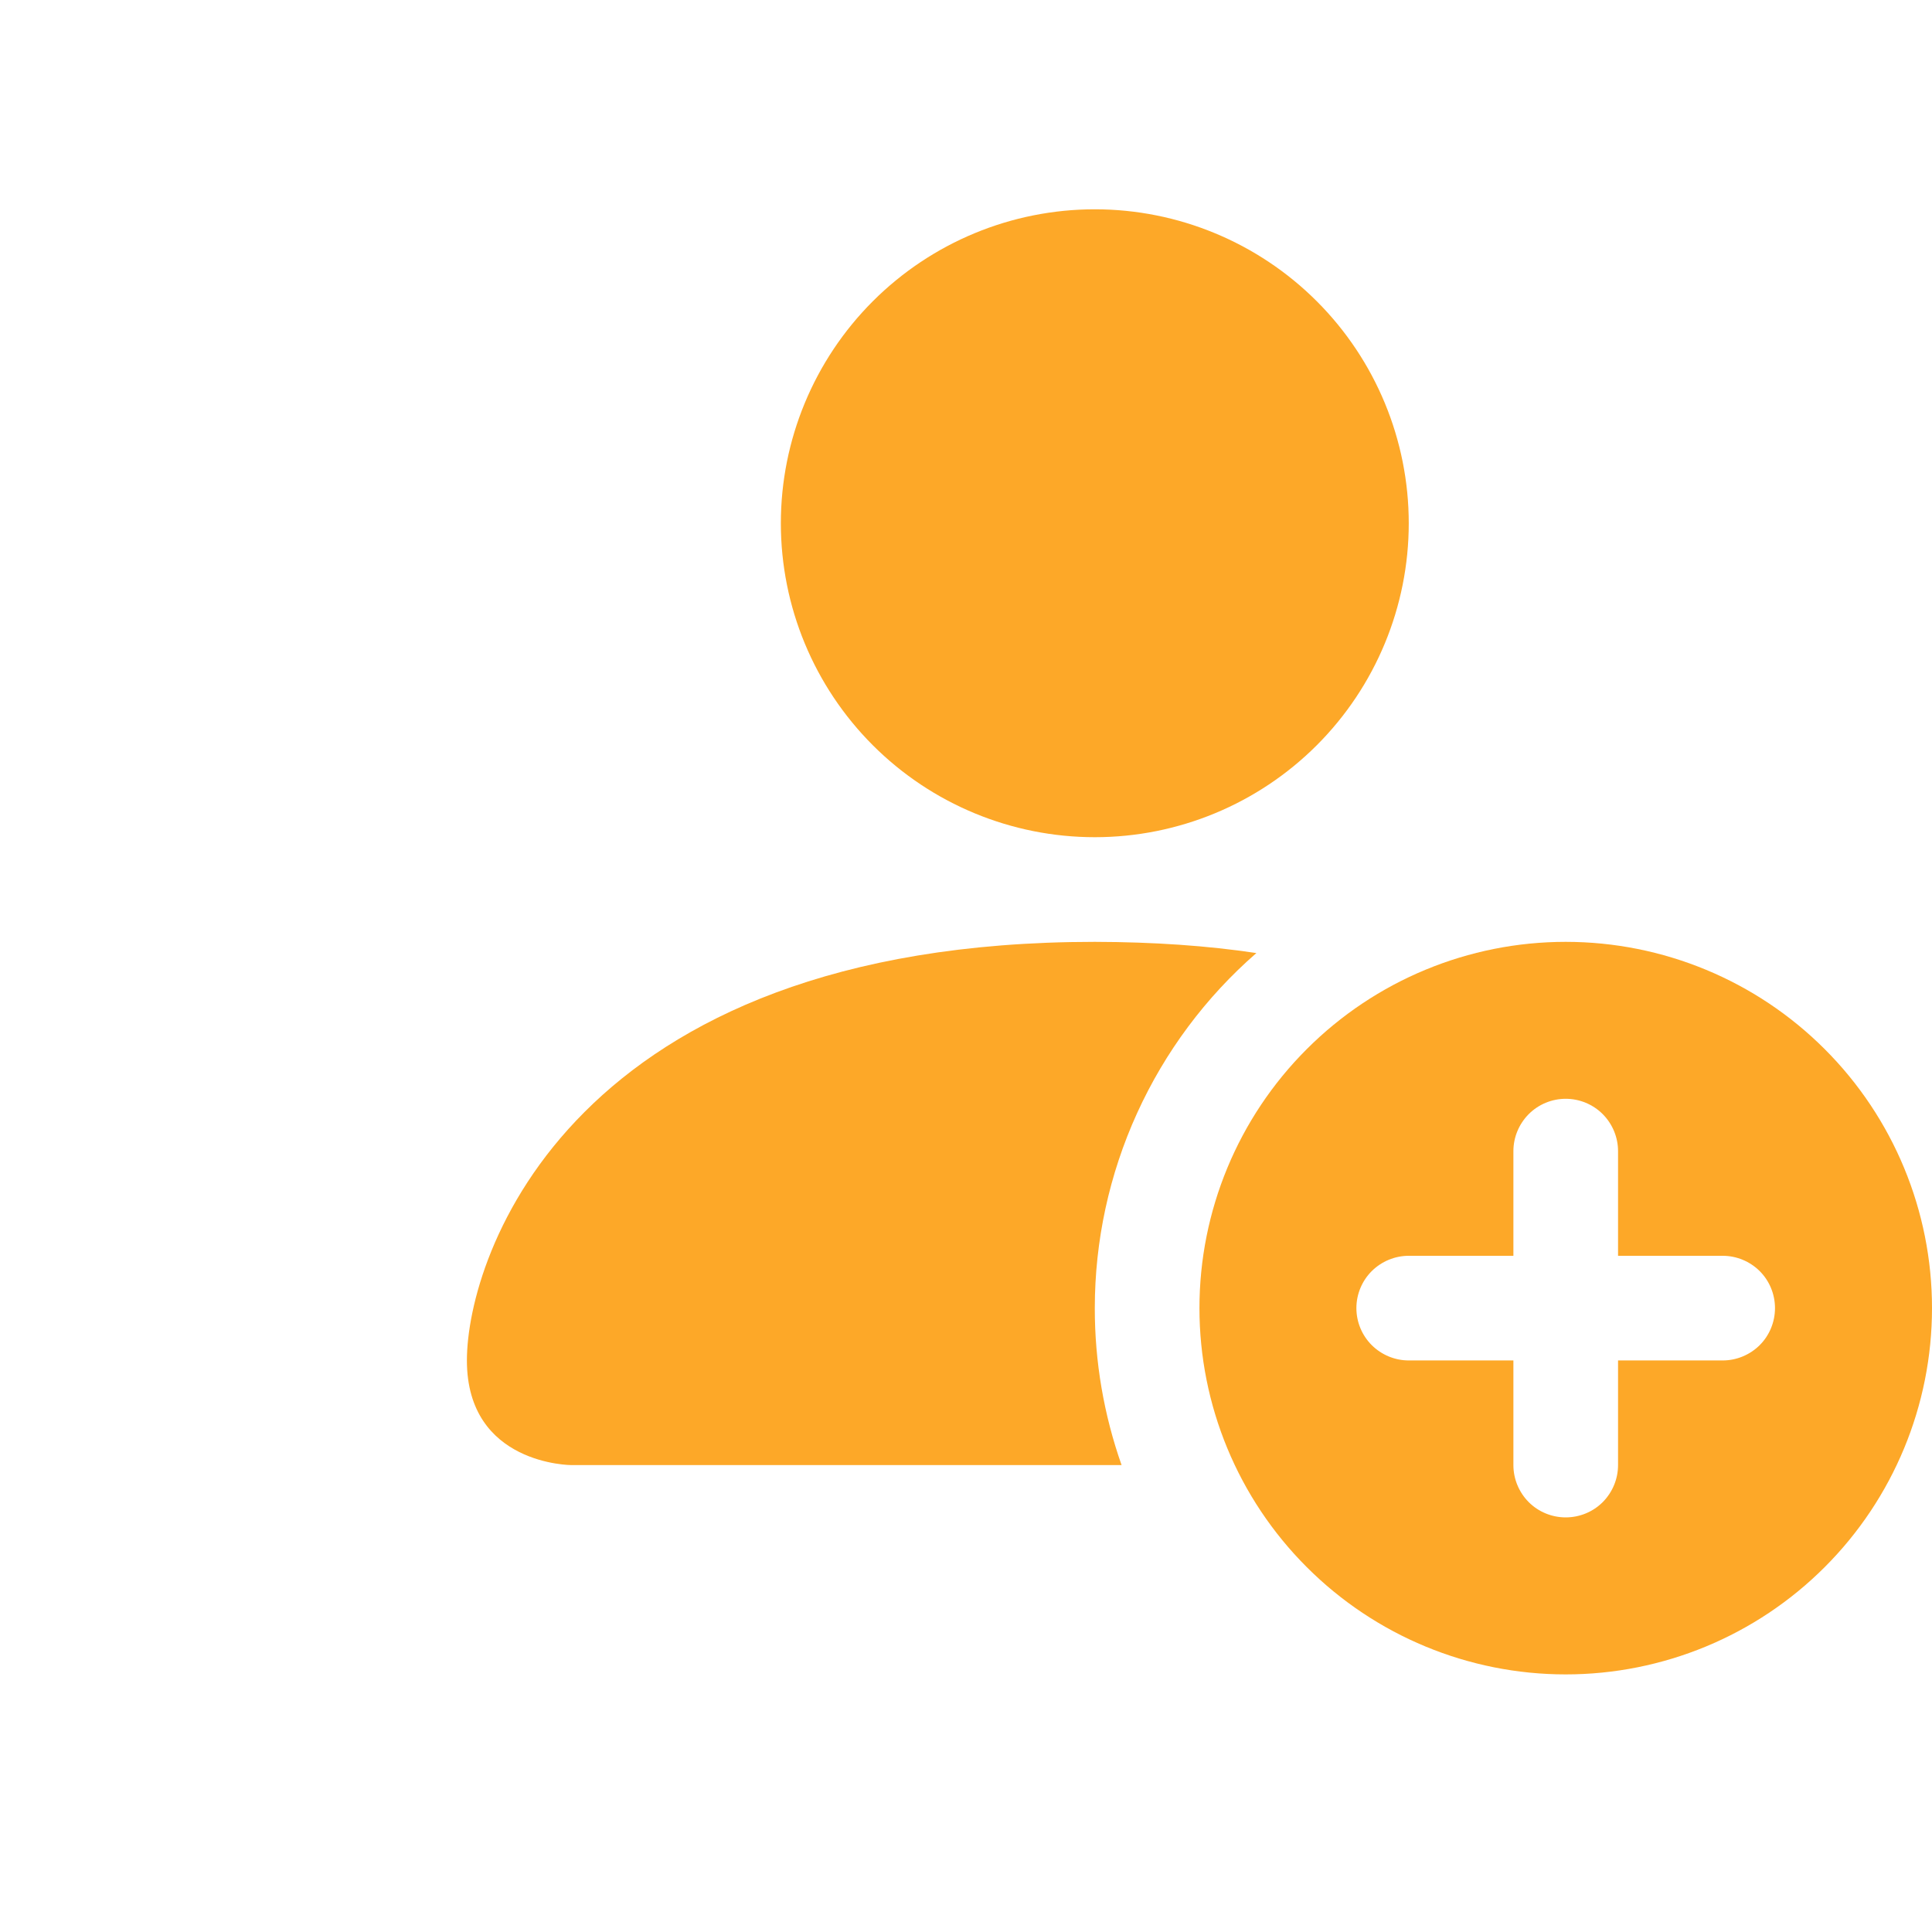 <svg width="30" height="30" viewBox="0 0 30 30" fill="none" xmlns="http://www.w3.org/2000/svg">
<path d="M24.312 26C25.821 26 27.268 25.401 28.334 24.334C29.401 23.268 30 21.821 30 20.312C30 18.804 29.401 17.357 28.334 16.291C27.268 15.224 25.821 14.625 24.312 14.625C22.804 14.625 21.357 15.224 20.291 16.291C19.224 17.357 18.625 18.804 18.625 20.312C18.625 21.821 19.224 23.268 20.291 24.334C21.357 25.401 22.804 26 24.312 26ZM25.125 17.875V19.5H26.75C26.965 19.5 27.172 19.586 27.325 19.738C27.477 19.89 27.562 20.097 27.562 20.312C27.562 20.528 27.477 20.735 27.325 20.887C27.172 21.039 26.965 21.125 26.75 21.125H25.125V22.75C25.125 22.965 25.039 23.172 24.887 23.325C24.735 23.477 24.528 23.562 24.312 23.562C24.097 23.562 23.89 23.477 23.738 23.325C23.586 23.172 23.5 22.965 23.5 22.75V21.125H21.875C21.66 21.125 21.453 21.039 21.3 20.887C21.148 20.735 21.062 20.528 21.062 20.312C21.062 20.097 21.148 19.89 21.3 19.738C21.453 19.586 21.66 19.5 21.875 19.5H23.5V17.875C23.5 17.66 23.586 17.453 23.738 17.3C23.89 17.148 24.097 17.062 24.312 17.062C24.528 17.062 24.735 17.148 24.887 17.3C25.039 17.453 25.125 17.66 25.125 17.875ZM21.875 8.125C21.875 9.418 21.361 10.658 20.447 11.572C19.533 12.486 18.293 13 17 13C15.707 13 14.467 12.486 13.553 11.572C12.639 10.658 12.125 9.418 12.125 8.125C12.125 6.832 12.639 5.592 13.553 4.678C14.467 3.764 15.707 3.25 17 3.25C18.293 3.25 19.533 3.764 20.447 4.678C21.361 5.592 21.875 6.832 21.875 8.125Z" fill="#FDA828"/>
<path d="M7.25 21.125C7.25 22.75 8.875 22.75 8.875 22.75H17.416C17.14 21.967 16.999 21.143 17 20.312C17 19.268 17.224 18.235 17.657 17.284C18.09 16.333 18.721 15.485 19.509 14.799C18.751 14.685 17.914 14.627 17 14.625C8.875 14.625 7.25 19.5 7.25 21.125Z" fill="#FDA828"/>
</svg>
